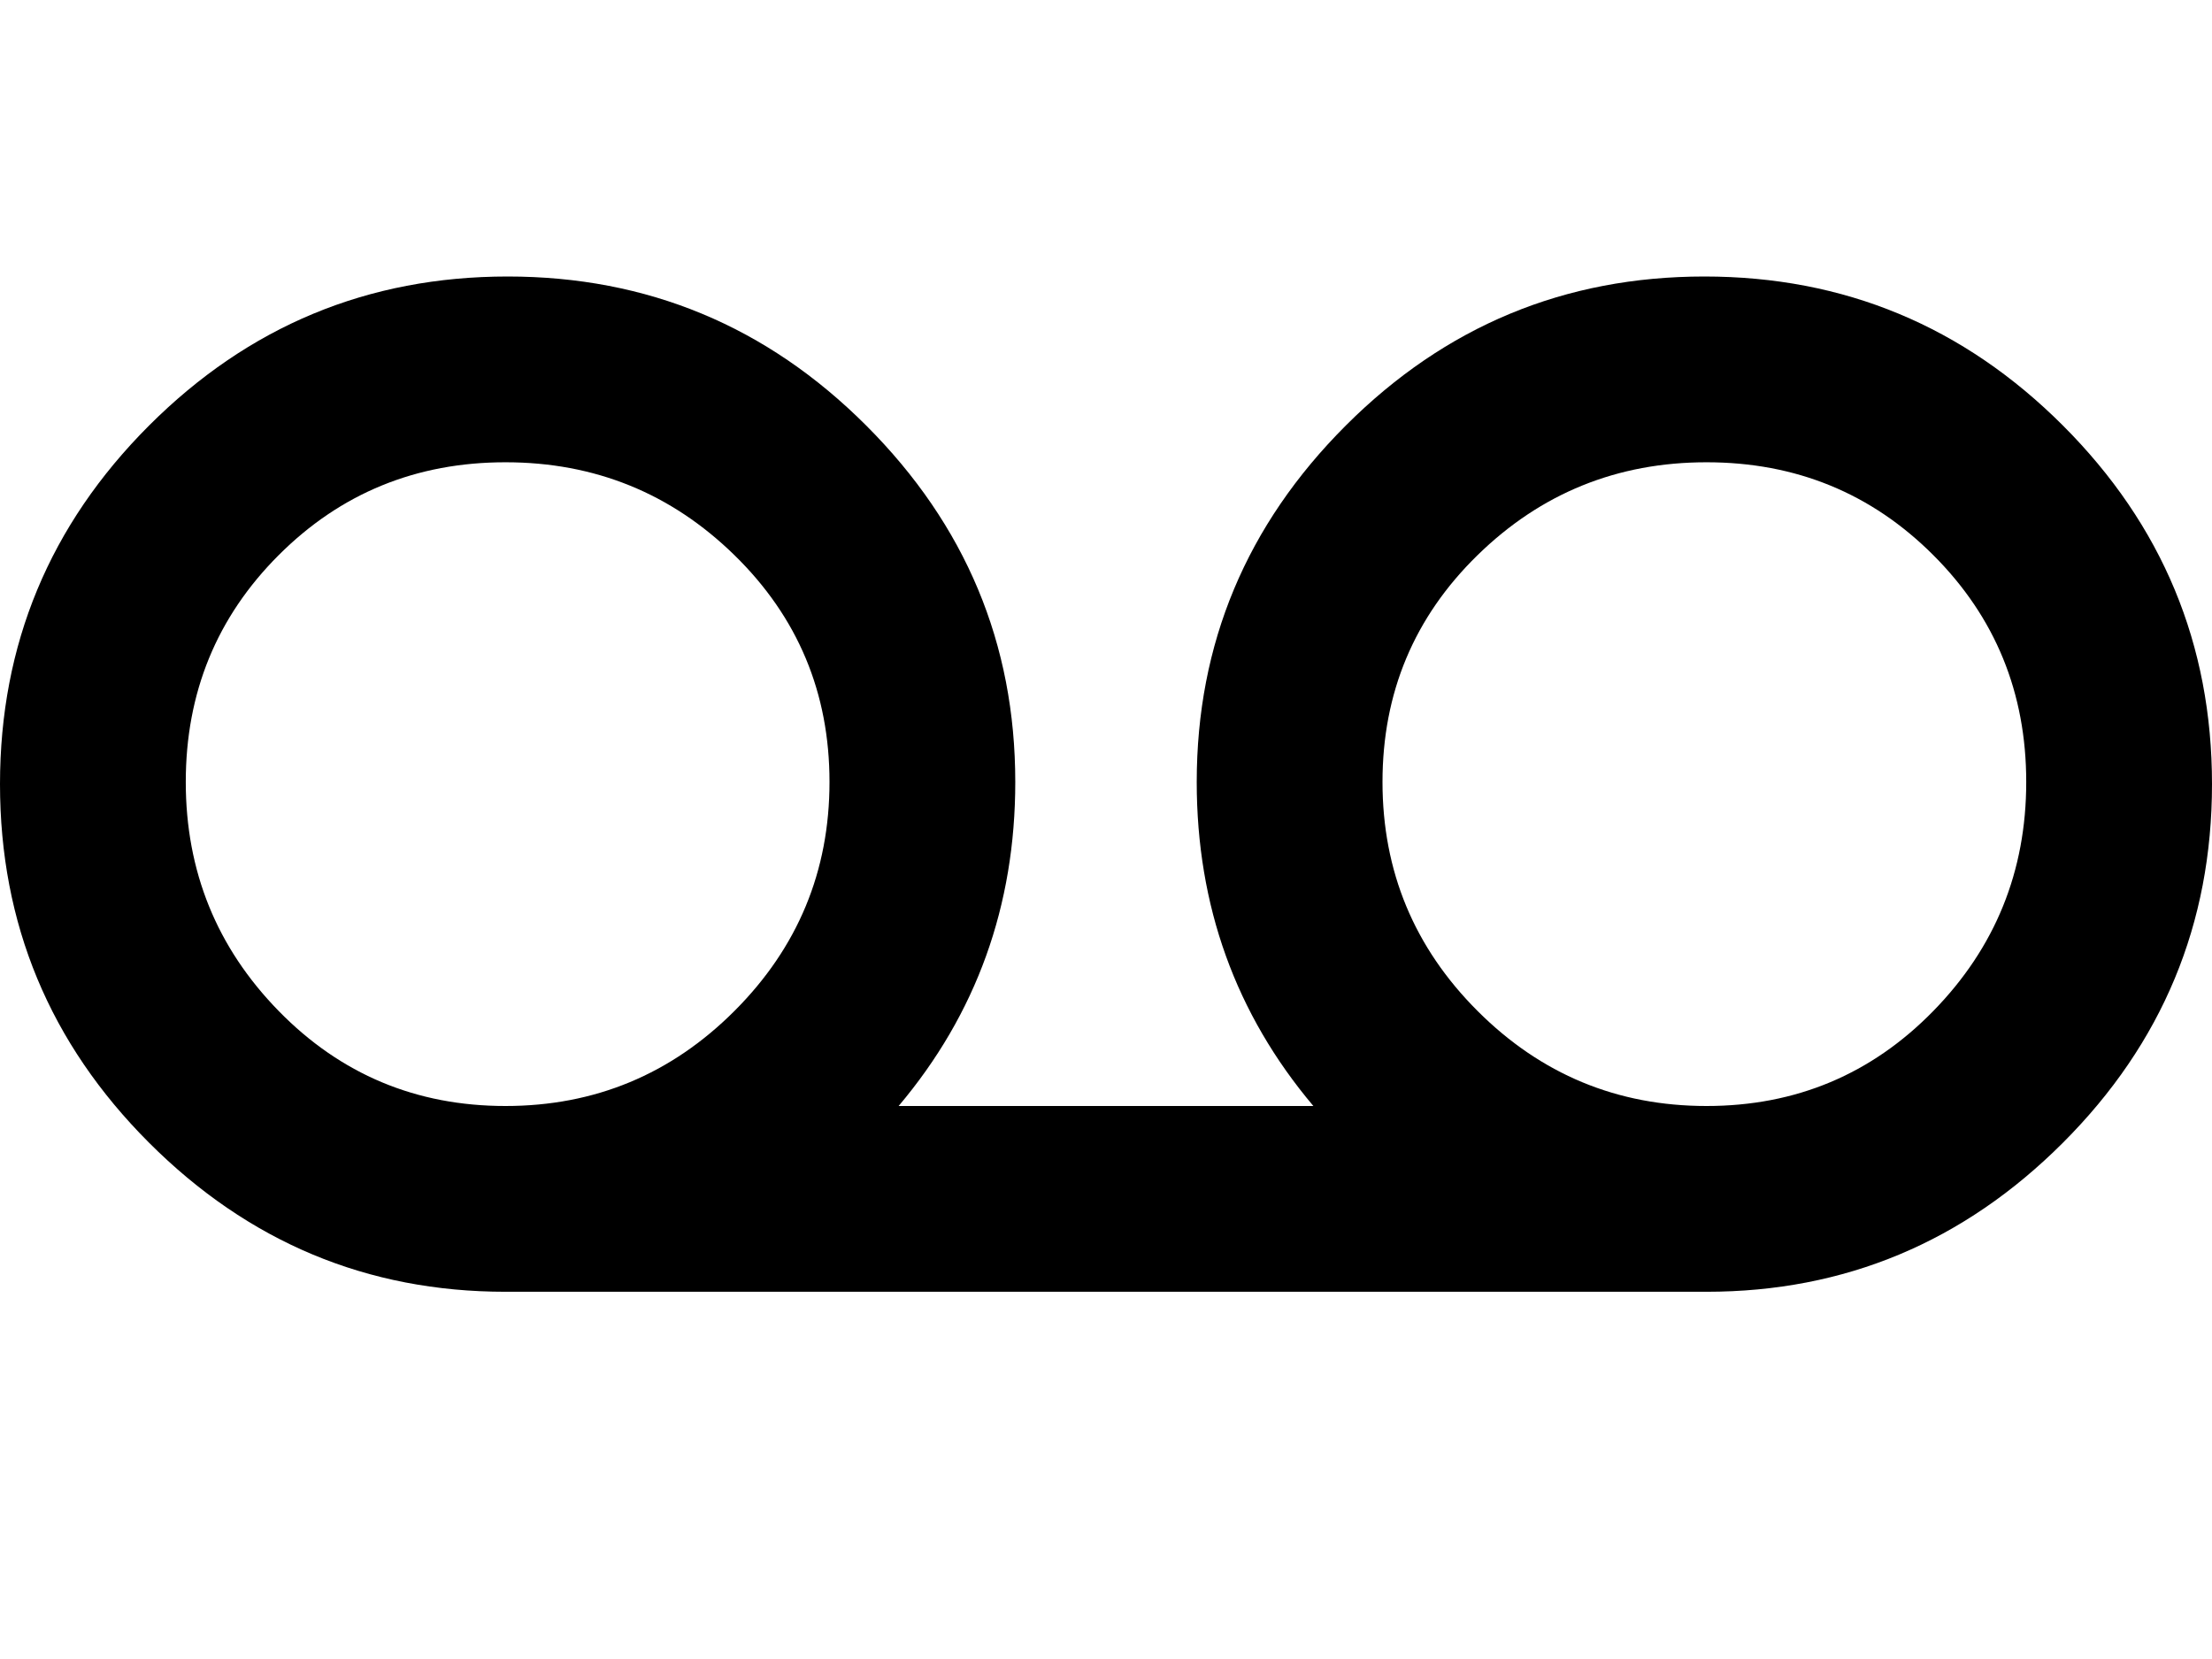 <svg xmlns="http://www.w3.org/2000/svg" width="3em" height="2.25em" viewBox="0 0 512 384"><path fill="currentColor" d="M394.5 64q48.5 0 83 34.5t34.5 83t-34.5 83T395 299H117q-48 0-82.5-34.5T0 181.5t34.5-83t83-34.5t83 34.5T235 181q0 43-27 75h96q-27-32-27-75q0-48 34.5-82.5t83-34.5M117 256q31 0 53-22t22-53t-22-52.5t-53-21.5t-52.5 21.5T43 181t21.5 53t52.5 22m278 0q31 0 52.5-22t21.5-53t-21.5-52.5T395 107t-53 21.5t-22 52.5t22 53t53 22"/></svg>